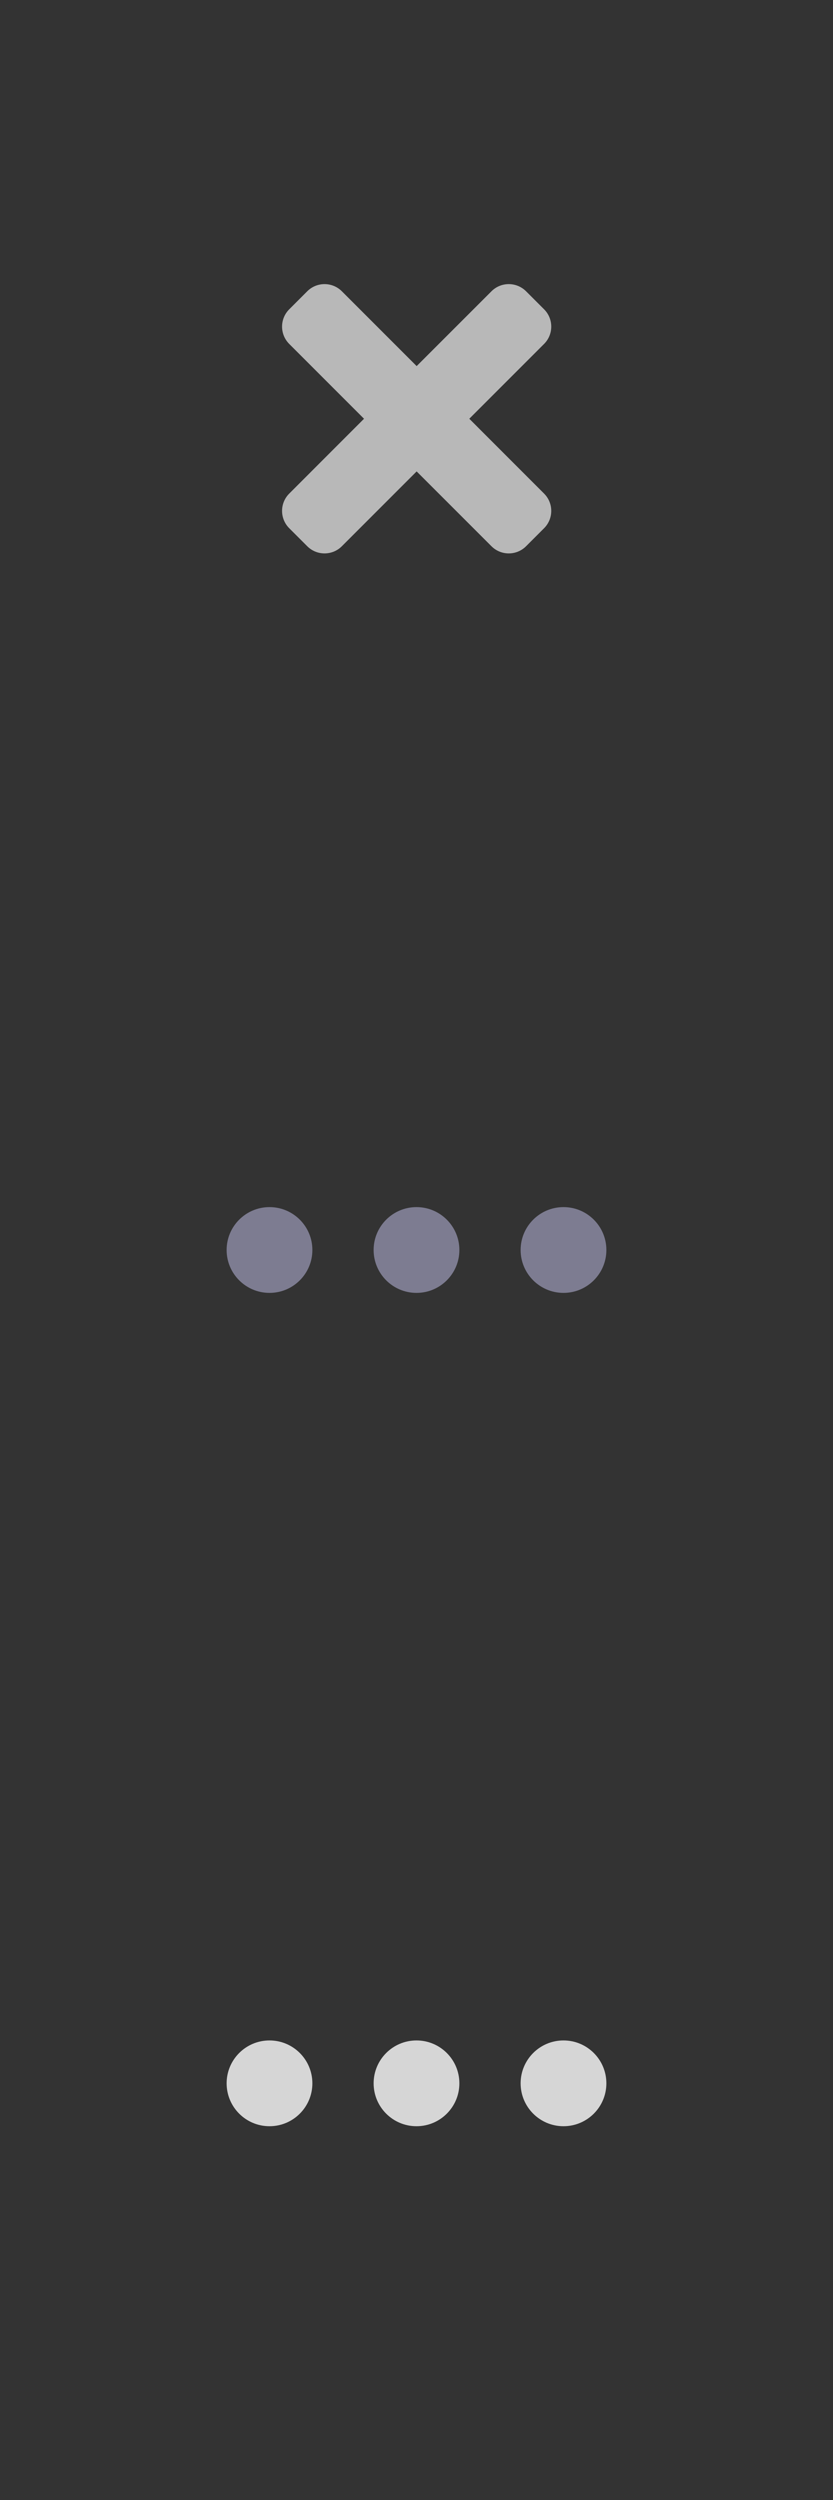 <svg width="34" height="102" viewBox="0 0 34 102" fill="none" xmlns="http://www.w3.org/2000/svg">
<rect x="0" y="0" width="34" height="102" fill="#333333" stroke="none"/>
<g id="SHOWMEMORE" clip-path="url(#clip0)">
<g id="Group">
<circle id="Ellipse 20" cx="1.75" cy="1.75" r="1.75" transform="translate(9.25 86.75) rotate(-90)" fill="white" fill-opacity="0.8"/>
<circle id="Ellipse 20_2" cx="1.75" cy="1.75" r="1.75" transform="translate(15.25 86.75) rotate(-90)" fill="white" fill-opacity="0.8"/>
<circle id="Ellipse 20_3" cx="1.75" cy="1.75" r="1.75" transform="translate(21.25 86.75) rotate(-90)" fill="white" fill-opacity="0.8"/>
</g>
<g id="Group_2">
<circle id="Ellipse 20_4" cx="1.75" cy="1.75" r="1.75" transform="translate(9.25 52.75) rotate(-90)" fill="#908EA9" fill-opacity="0.8"/>
<circle id="Ellipse 20_5" cx="1.75" cy="1.75" r="1.75" transform="translate(15.25 52.75) rotate(-90)" fill="#908EA9" fill-opacity="0.8"/>
<circle id="Ellipse 20_6" cx="1.75" cy="1.75" r="1.75" transform="translate(21.25 52.75) rotate(-90)" fill="#908EA9" fill-opacity="0.8"/>
</g>
<g id="Group_3">
<path id="Union" fill-rule="evenodd" clip-rule="evenodd" d="M10.694 9.96C11.085 9.57 11.085 8.937 10.694 8.546L7.642 5.494L10.694 2.441C11.085 2.051 11.085 1.418 10.694 1.027L9.96 0.293C9.57 -0.098 8.937 -0.098 8.546 0.293L5.494 3.345L2.441 0.293C2.051 -0.098 1.418 -0.098 1.027 0.293L0.293 1.027C-0.098 1.418 -0.098 2.051 0.293 2.441L3.345 5.494L0.293 8.546C-0.098 8.937 -0.098 9.57 0.293 9.96L1.027 10.694C1.418 11.085 2.051 11.085 2.441 10.694L5.494 7.642L8.546 10.694C8.937 11.085 9.57 11.085 9.96 10.694L10.694 9.96Z" transform="translate(22.5 22.579) rotate(-180)" fill="white" fill-opacity="0.65"/>
</g>
</g>
<defs>
<clipPath id="clip0">
<rect width="34" height="102" fill="white"/>
</clipPath>
</defs>
</svg>
